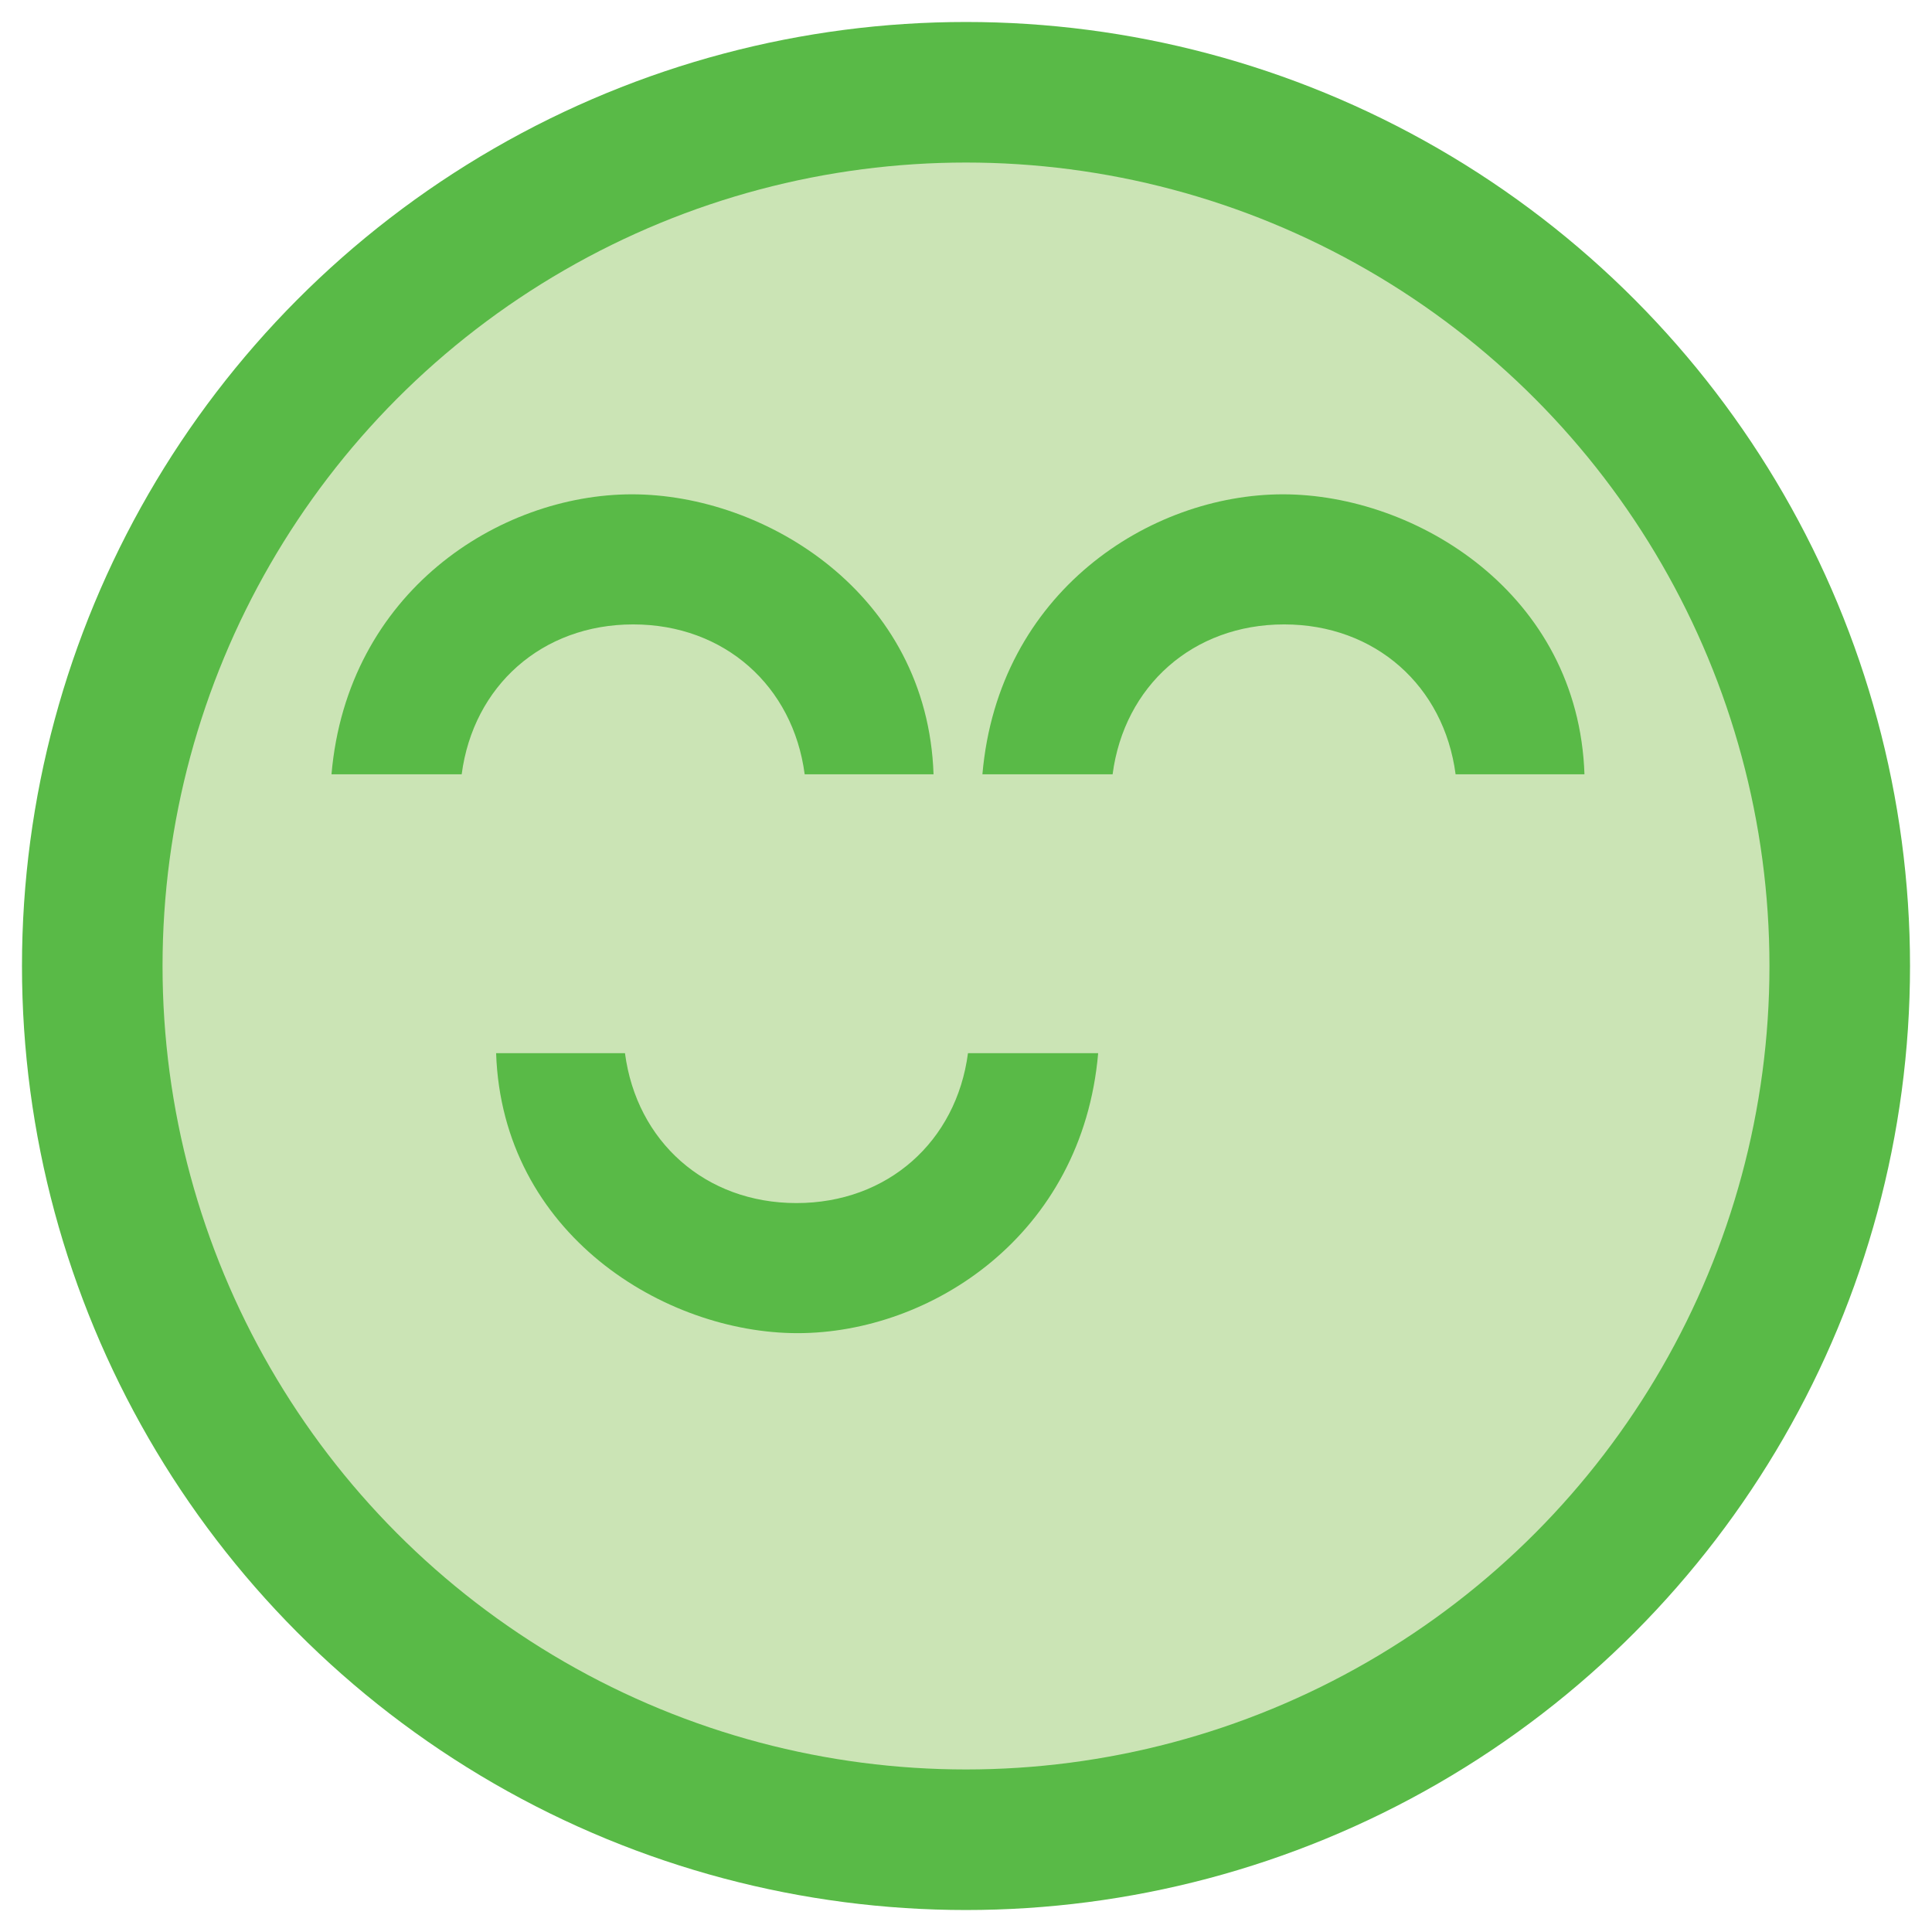 <svg xmlns="http://www.w3.org/2000/svg" width="2048" height="2048" viewBox="0 0 2048 2048"><g><circle stroke="#59BA47" stroke-width="298" stroke-miterlimit="10" cx="1024" cy="1024" r="851.7" fill="none"/><circle fill="#CBE4B5" cx="1024" cy="1024" r="851.7"/></g><path fill="#59BA47" d="M351.4 820.8h138c12.3-93.6 85.1-158.9 181.8-158.9 96.7 0 169.5 65.3 181.8 158.9h136.6c-6.5-191.7-178.6-296.8-319.6-296.8-141 0-301.9 103.6-318.6 296.8z"/><path fill="#59BA47" d="M1041.4 820.8h138c12.3-93.6 85.1-158.9 181.8-158.9 96.7 0 169.5 65.3 181.8 158.9h136.6c-6.5-191.7-178.6-296.8-319.6-296.8-141 0-301.9 103.6-318.6 296.8z"/><path fill="#59BA47" d="M1164.1 1116.4h-138c-12.3 93.6-85.1 158.9-181.8 158.9-96.7 0-169.5-65.3-181.8-158.9h-136.6c6.5 191.6 178.6 296.8 319.6 296.8 141 0 301.9-103.6 318.6-296.8z"/></svg>